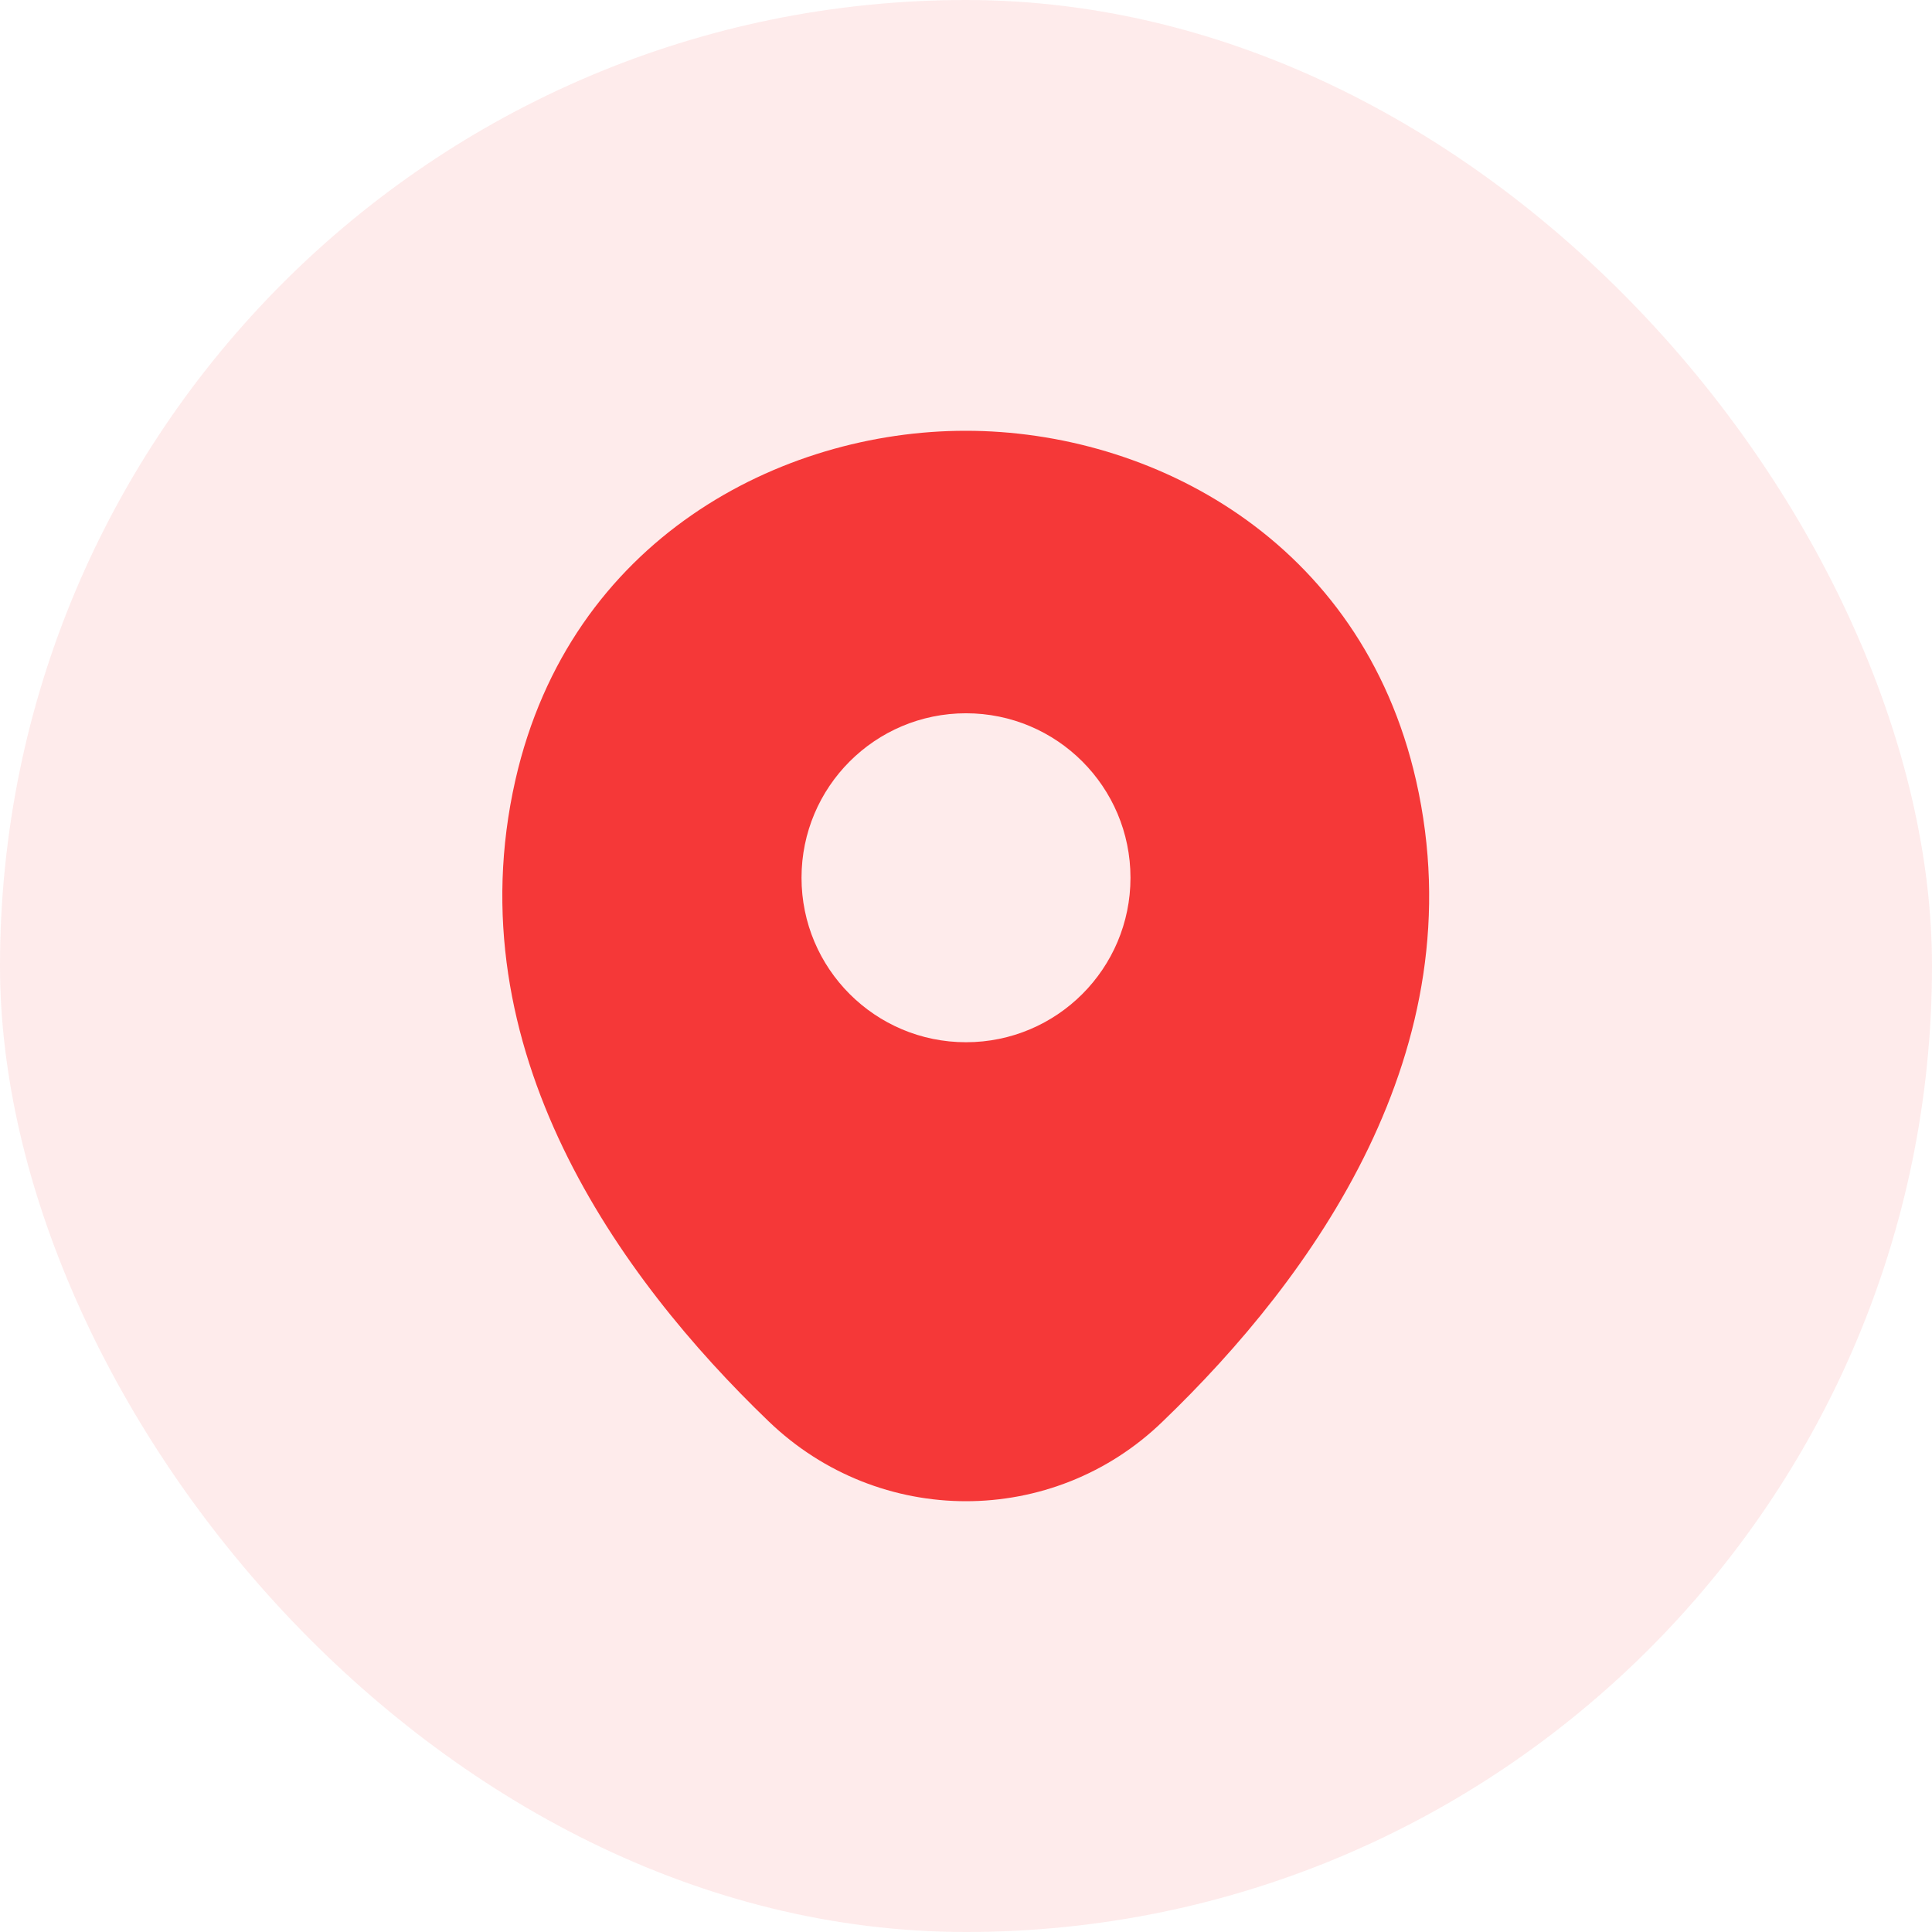 <svg width="37" height="37" viewBox="0 0 37 37" fill="none" xmlns="http://www.w3.org/2000/svg">
<rect width="37" height="37" rx="18.5" fill="#F53838" fill-opacity="0.1"/>
<path d="M27.12 14.95C26.07 10.33 22.04 8.25 18.5 8.25C18.5 8.25 18.5 8.25 18.49 8.25C14.96 8.25 10.92 10.32 9.87 14.94C8.7 20.1 11.86 24.47 14.72 27.22C15.78 28.24 17.14 28.75 18.5 28.75C19.86 28.75 21.22 28.24 22.27 27.22C25.13 24.47 28.29 20.11 27.12 14.95ZM18.5 19.96C16.76 19.96 15.35 18.55 15.35 16.81C15.35 15.07 16.76 13.66 18.5 13.66C20.24 13.66 21.65 15.07 21.65 16.81C21.65 18.55 20.24 19.96 18.5 19.96Z" fill="#F53838"/>
</svg>
